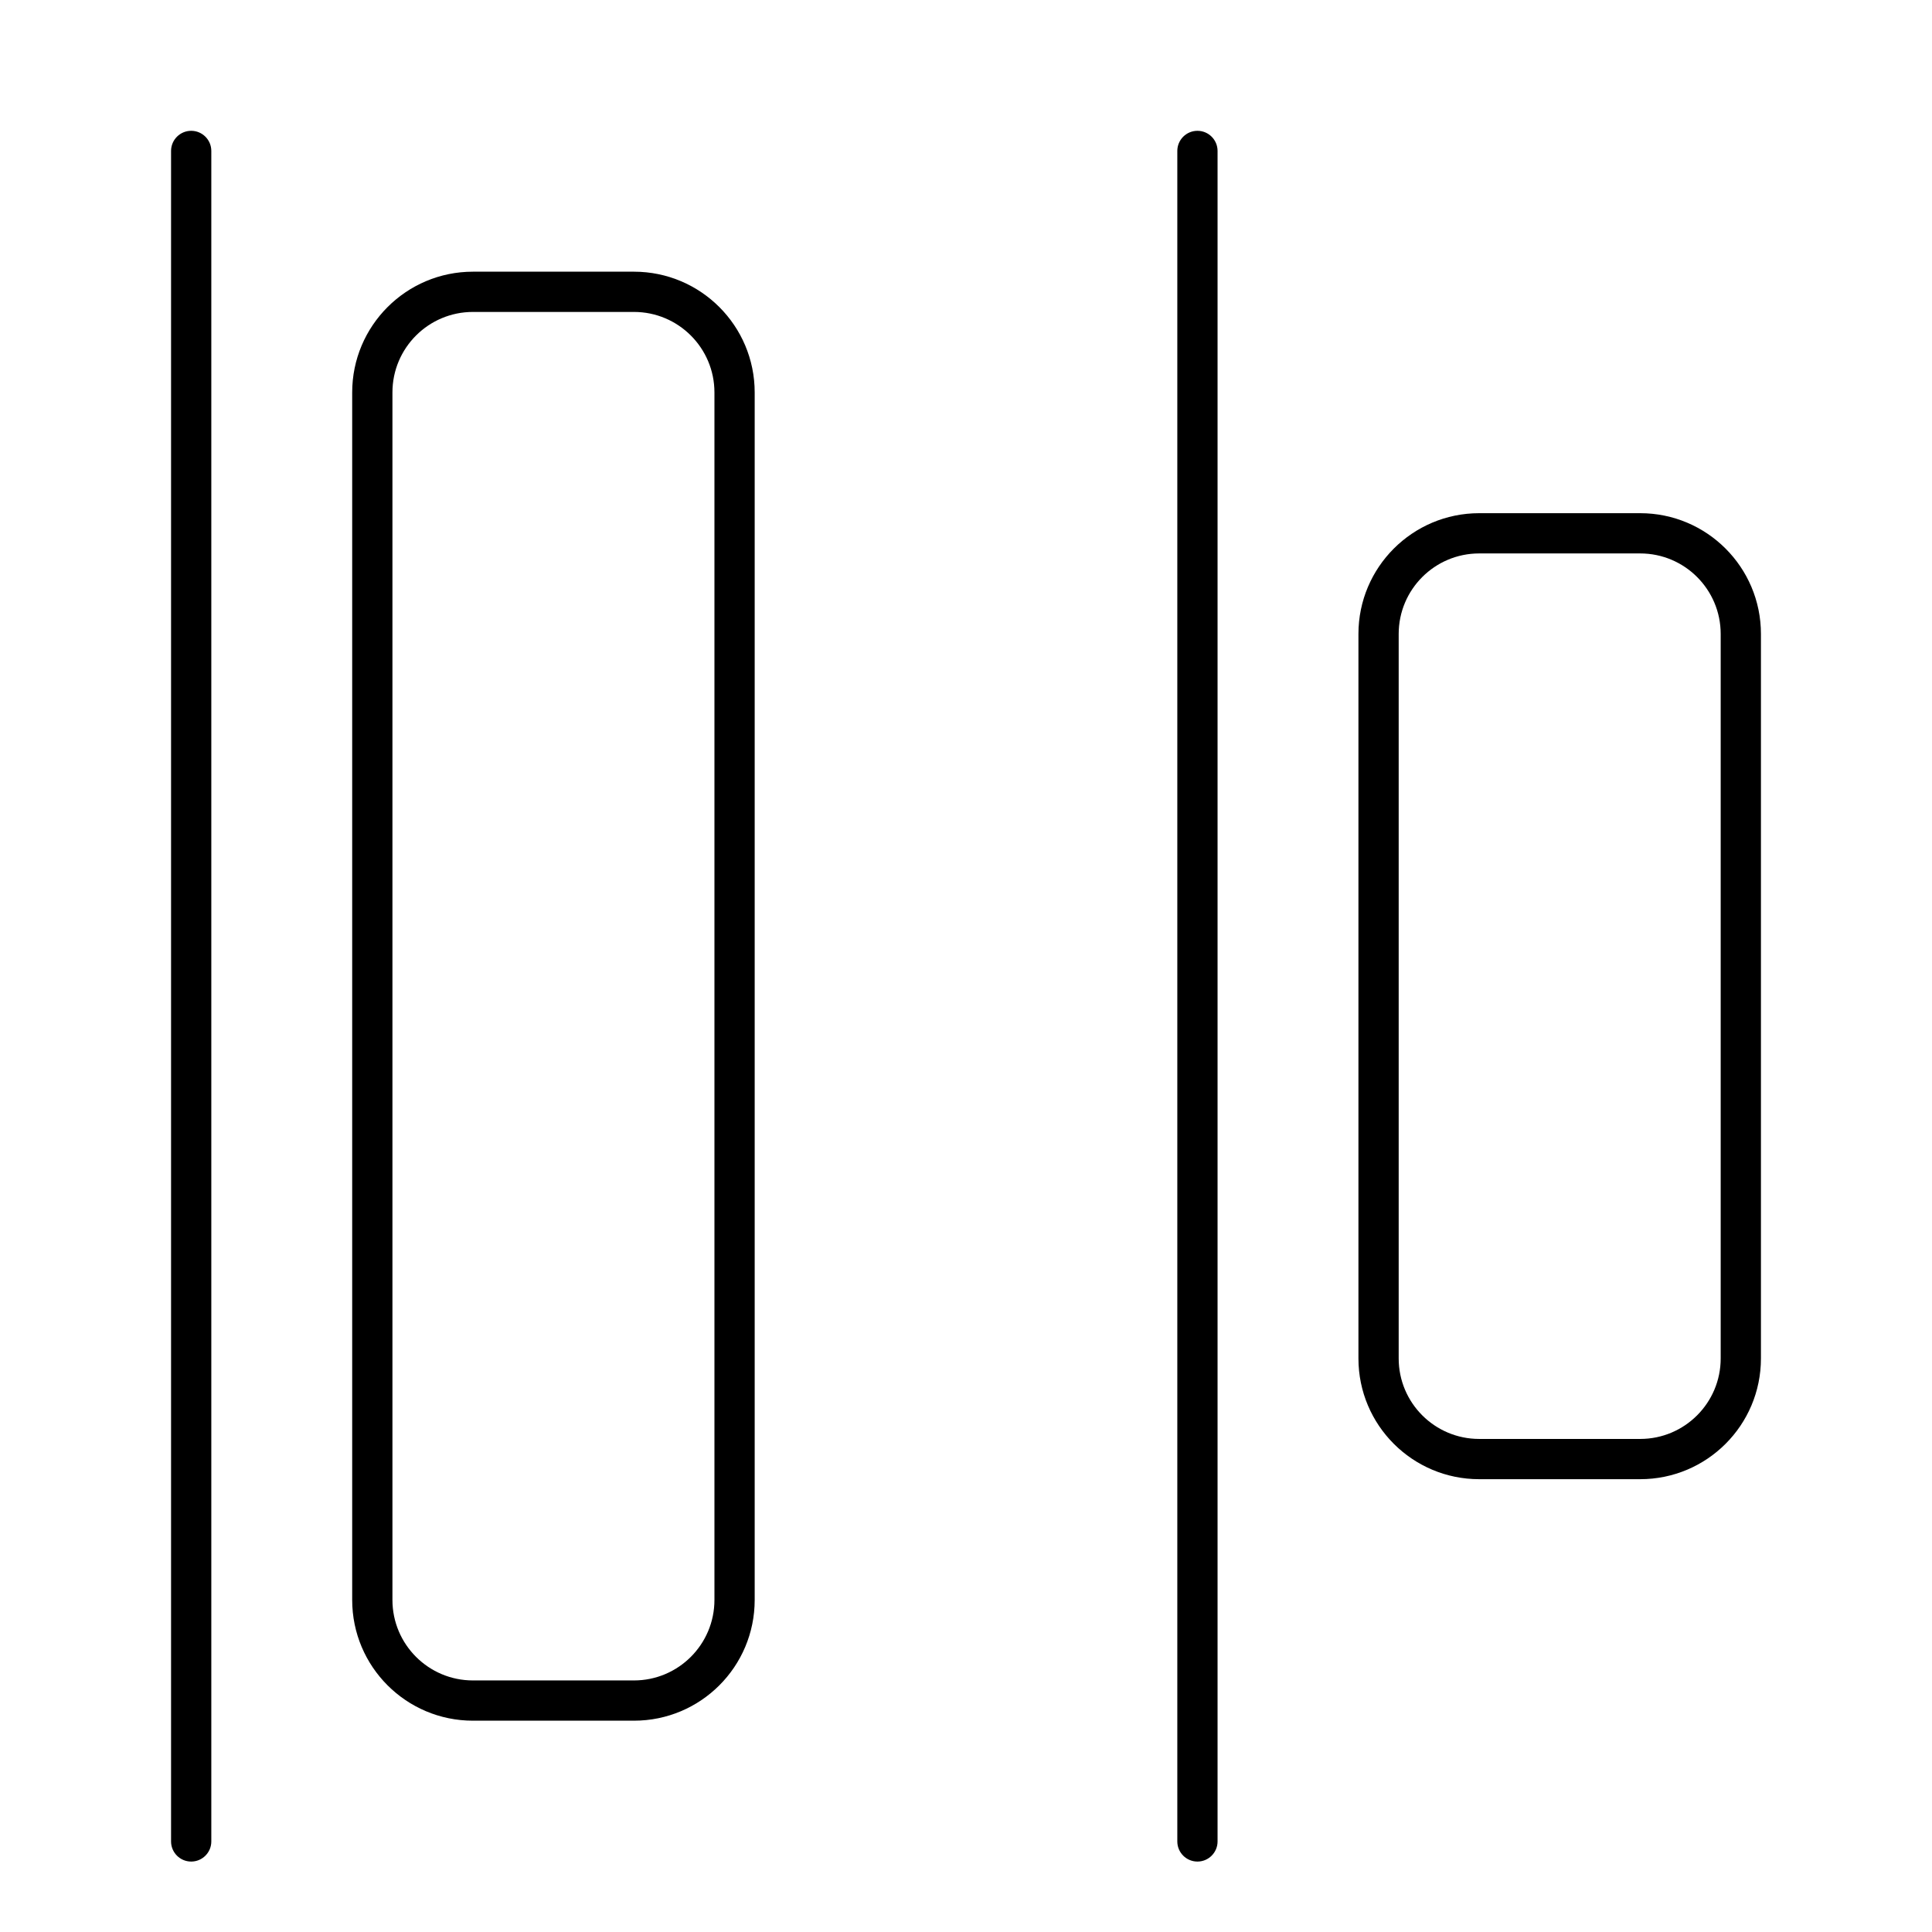<svg width="24" height="24" viewBox="0 0 24 24" fill="none" xmlns="http://www.w3.org/2000/svg">
<path fill-rule="evenodd" clip-rule="evenodd" d="M18.375 6.375C17.547 6.375 16.875 7.047 16.875 7.875V16.875C16.875 17.704 17.547 18.375 18.375 18.375H20.375C21.203 18.375 21.875 17.704 21.875 16.875V7.875C21.875 7.047 21.203 6.375 20.375 6.375H18.375ZM17.375 7.875V16.875C17.375 17.427 17.823 17.875 18.375 17.875H20.375C20.927 17.875 21.375 17.427 21.375 16.875V7.875C21.375 7.323 20.927 6.875 20.375 6.875H18.375C17.823 6.875 17.375 7.323 17.375 7.875Z" fill="black"/>
<path d="M15.125 22.875C15.125 23.013 15.013 23.125 14.875 23.125C14.737 23.125 14.625 23.013 14.625 22.875L14.625 1.875C14.625 1.737 14.737 1.625 14.875 1.625C15.013 1.625 15.125 1.737 15.125 1.875L15.125 22.875Z" fill="black"/>
<path fill-rule="evenodd" clip-rule="evenodd" d="M5.875 3.375C5.047 3.375 4.375 4.047 4.375 4.875V19.875C4.375 20.704 5.047 21.375 5.875 21.375H7.875C8.704 21.375 9.375 20.704 9.375 19.875V4.875C9.375 4.047 8.704 3.375 7.875 3.375H5.875ZM4.875 4.875V19.875C4.875 20.427 5.323 20.875 5.875 20.875H7.875C8.427 20.875 8.875 20.427 8.875 19.875V4.875C8.875 4.323 8.427 3.875 7.875 3.875H5.875C5.323 3.875 4.875 4.323 4.875 4.875Z" fill="black"/>
<path d="M2.375 23.125C2.513 23.125 2.625 23.013 2.625 22.875V1.875C2.625 1.737 2.513 1.625 2.375 1.625C2.237 1.625 2.125 1.737 2.125 1.875V22.875C2.125 23.013 2.237 23.125 2.375 23.125Z" fill="black"/>
</svg>
